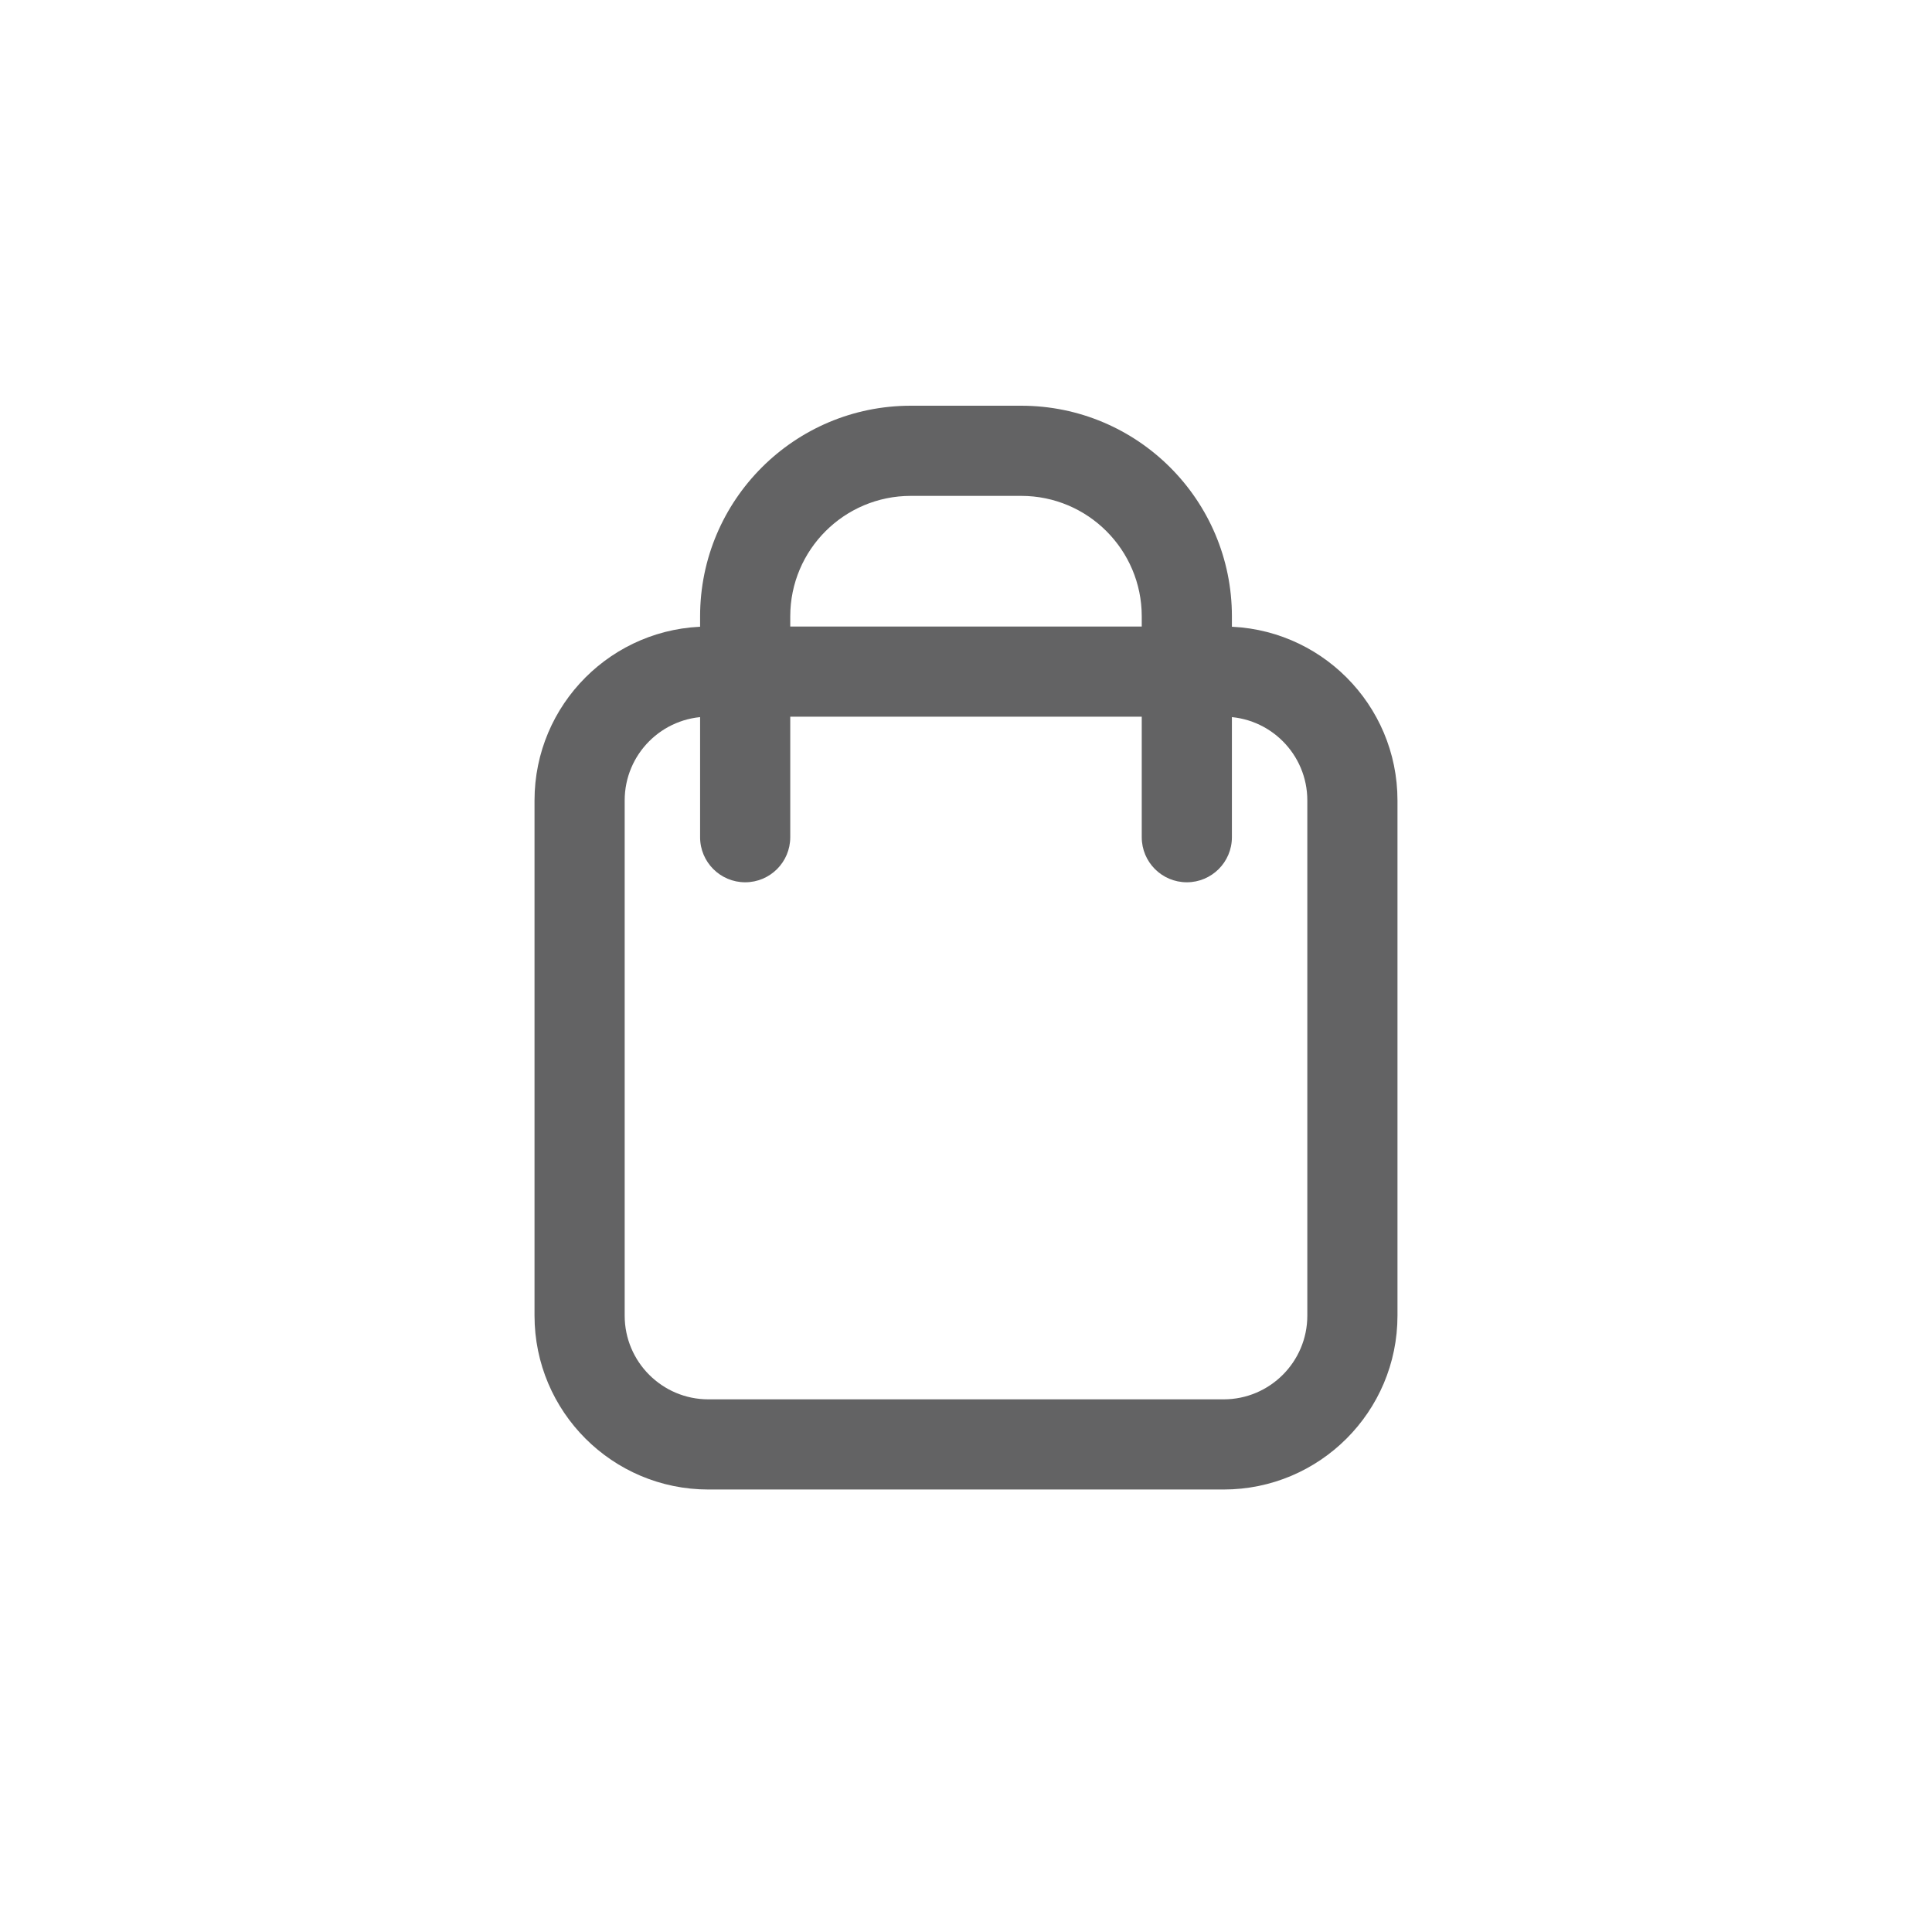 <svg width="30" height="30" viewBox="0 0 30 30" fill="none" xmlns="http://www.w3.org/2000/svg">
<path d="M10.871 13C10.871 13.387 11.185 13.7 11.571 13.7C11.958 13.7 12.271 13.387 12.271 13H10.871ZM17.729 13C17.729 13.387 18.042 13.7 18.429 13.7C18.815 13.7 19.129 13.387 19.129 13H17.729ZM20.3 12.429V20.429H21.7V12.429H20.3ZM19 21.729H11V23.129H19V21.729ZM9.7 20.429V12.429H8.3V20.429H9.7ZM14.143 7.7H15.857V6.3H14.143V7.7ZM15.857 7.7C16.891 7.7 17.729 8.538 17.729 9.571H19.129C19.129 7.765 17.664 6.3 15.857 6.3V7.7ZM12.271 9.571C12.271 8.538 13.109 7.7 14.143 7.7V6.3C12.336 6.3 10.871 7.765 10.871 9.571H12.271ZM11 11.129H11.571V9.729H11V11.129ZM12.271 10.429V9.571H10.871V10.429H12.271ZM17.729 9.571V10.429H19.129V9.571H17.729ZM18.429 11.129H19V9.729H18.429V11.129ZM18.429 9.729H11.571V11.129H18.429V9.729ZM17.729 10.429V13H19.129V10.429H17.729ZM12.271 13V10.429H10.871V13H12.271ZM11 21.729C10.282 21.729 9.7 21.146 9.7 20.429H8.3C8.3 21.92 9.509 23.129 11 23.129V21.729ZM20.3 20.429C20.3 21.146 19.718 21.729 19 21.729V23.129C20.491 23.129 21.7 21.92 21.7 20.429H20.3ZM21.7 12.429C21.7 10.937 20.491 9.729 19 9.729V11.129C19.718 11.129 20.3 11.711 20.3 12.429H21.7ZM9.7 12.429C9.7 11.711 10.282 11.129 11 11.129V9.729C9.509 9.729 8.3 10.937 8.3 12.429H9.7Z" fill="#636364"/>
</svg>
